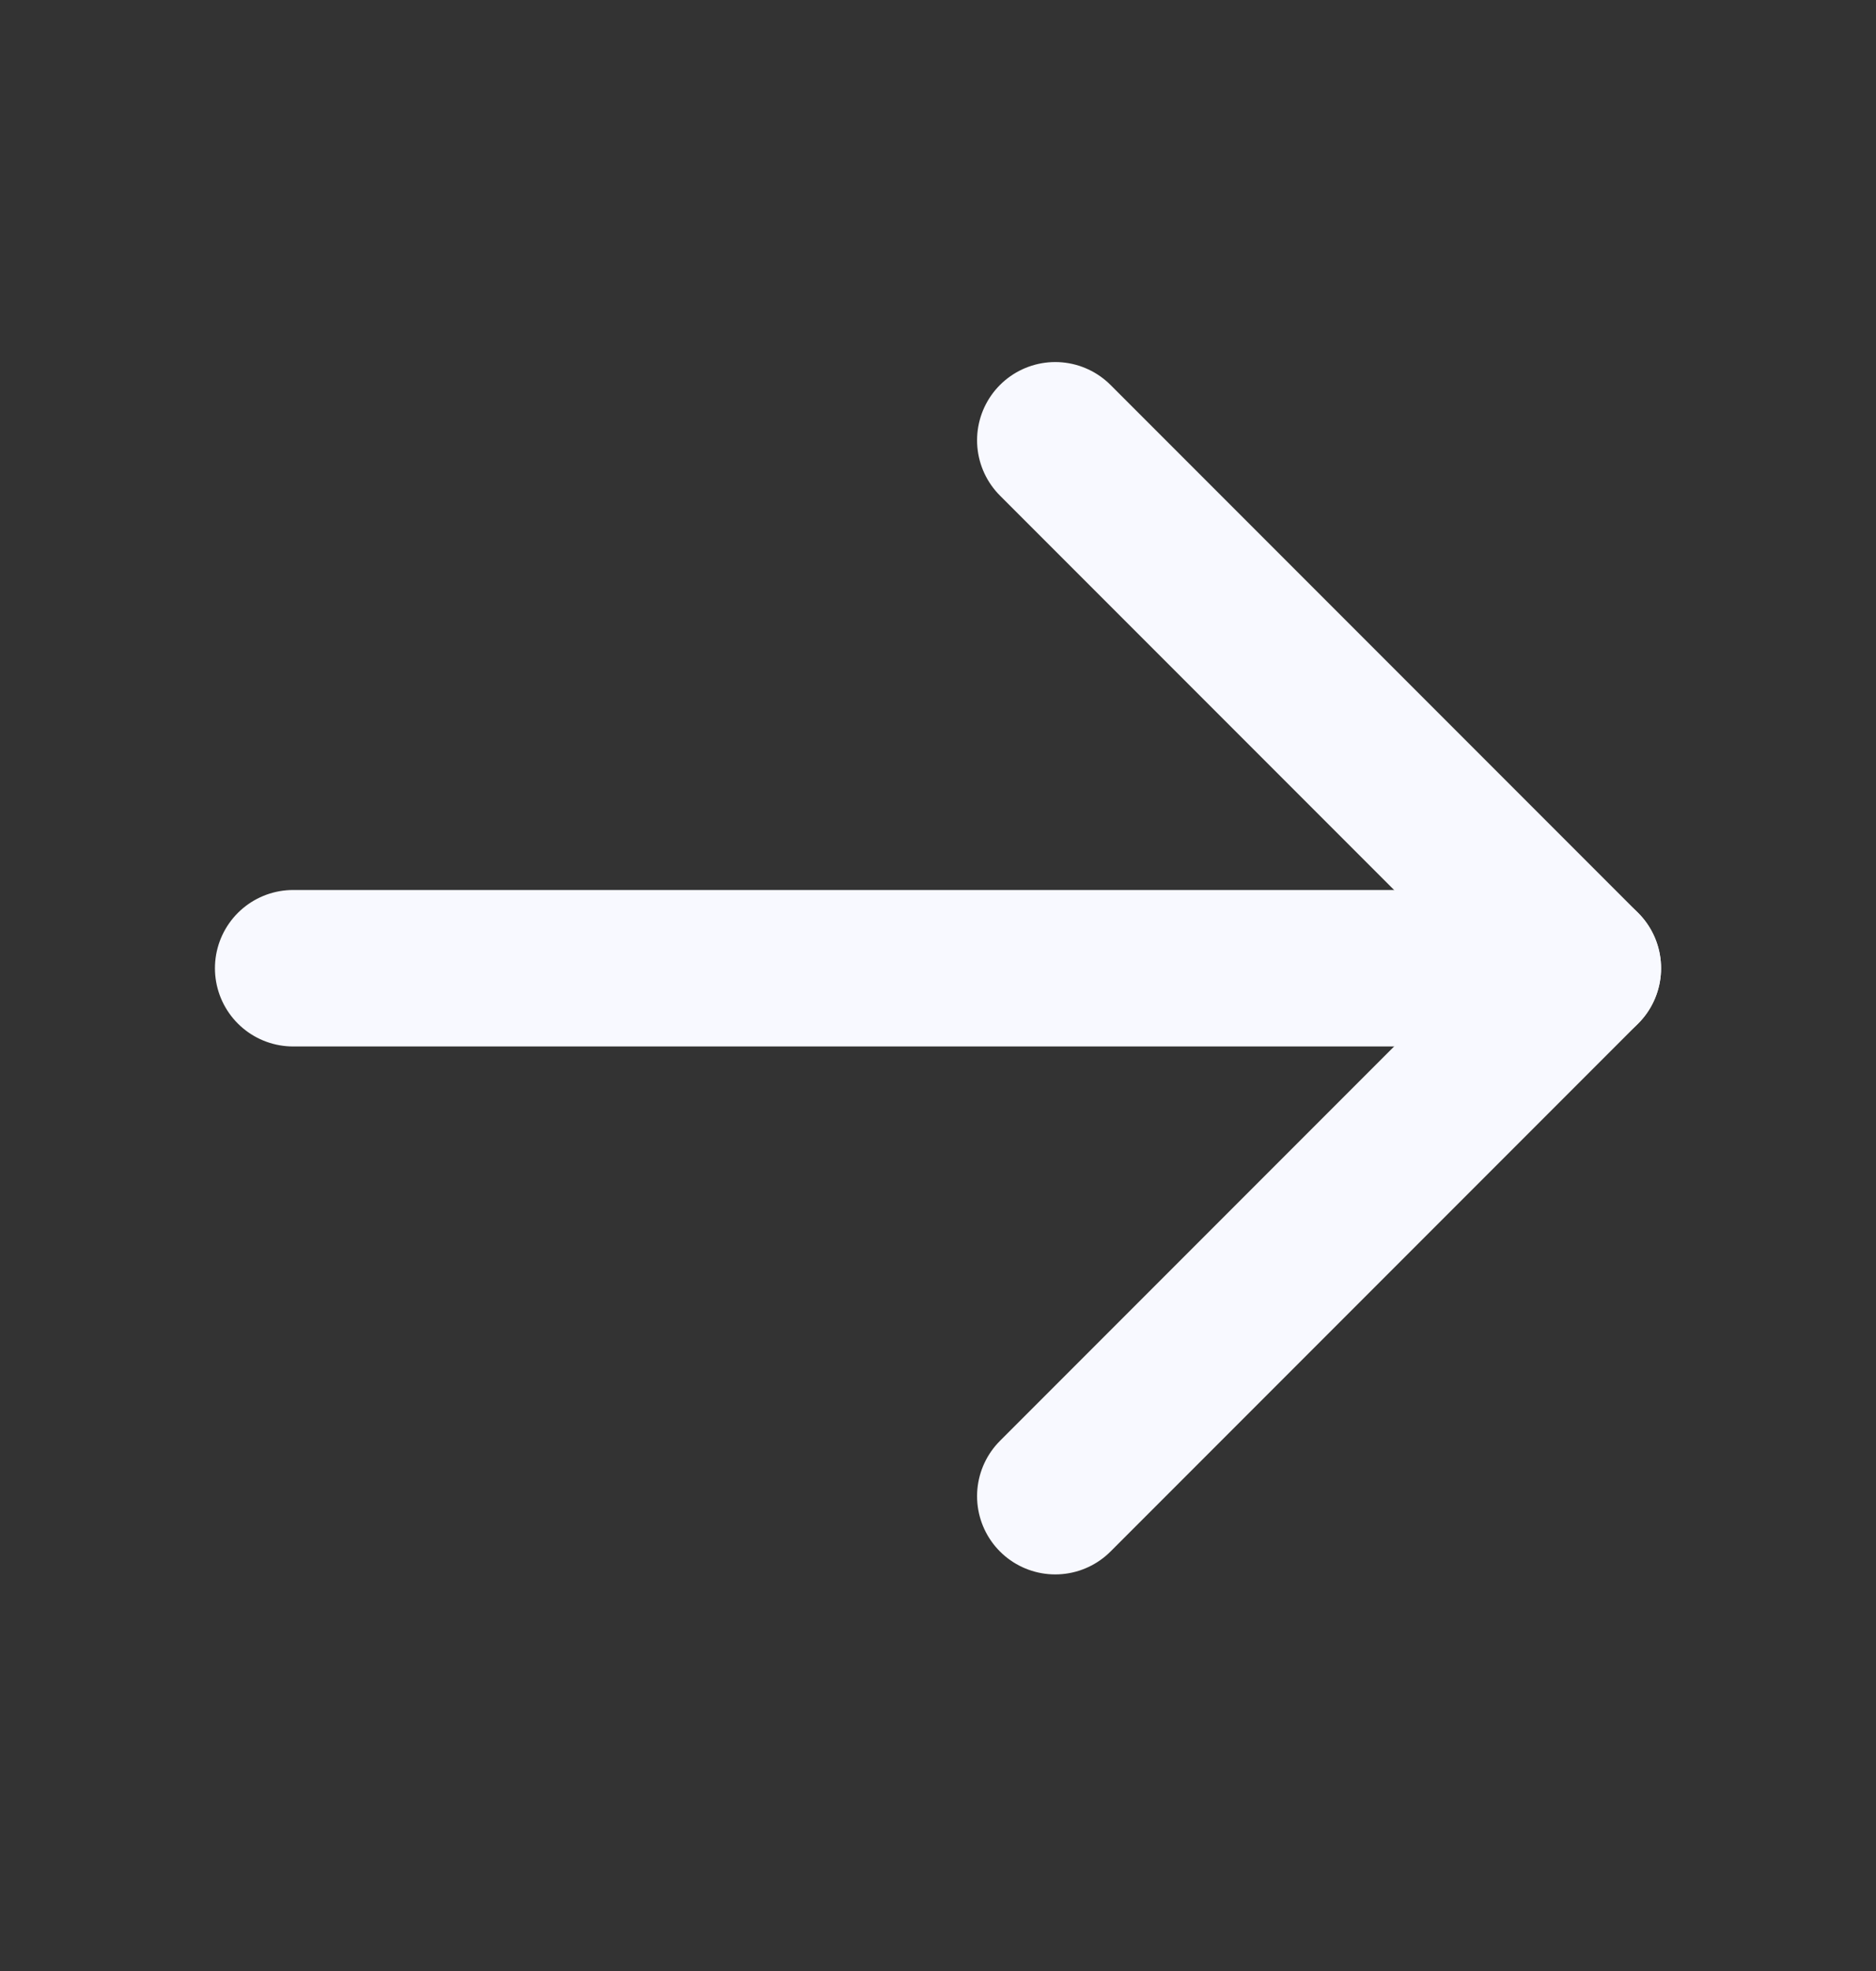 <svg width="20" height="21" viewBox="0 0 20 21" fill="none" xmlns="http://www.w3.org/2000/svg">
<rect x="0" y="0" width="20" height="21" fill="#333333" stroke="none"/>
<path d="M3.125 10.316H16.875" stroke="#F8F9FF" stroke-width="1.667" stroke-linecap="round" stroke-linejoin="round"/>
<path d="M11.25 4.691L16.875 10.316L11.25 15.941" stroke="#F8F9FF" stroke-width="1.667" stroke-linecap="round" stroke-linejoin="round"/>
</svg>
